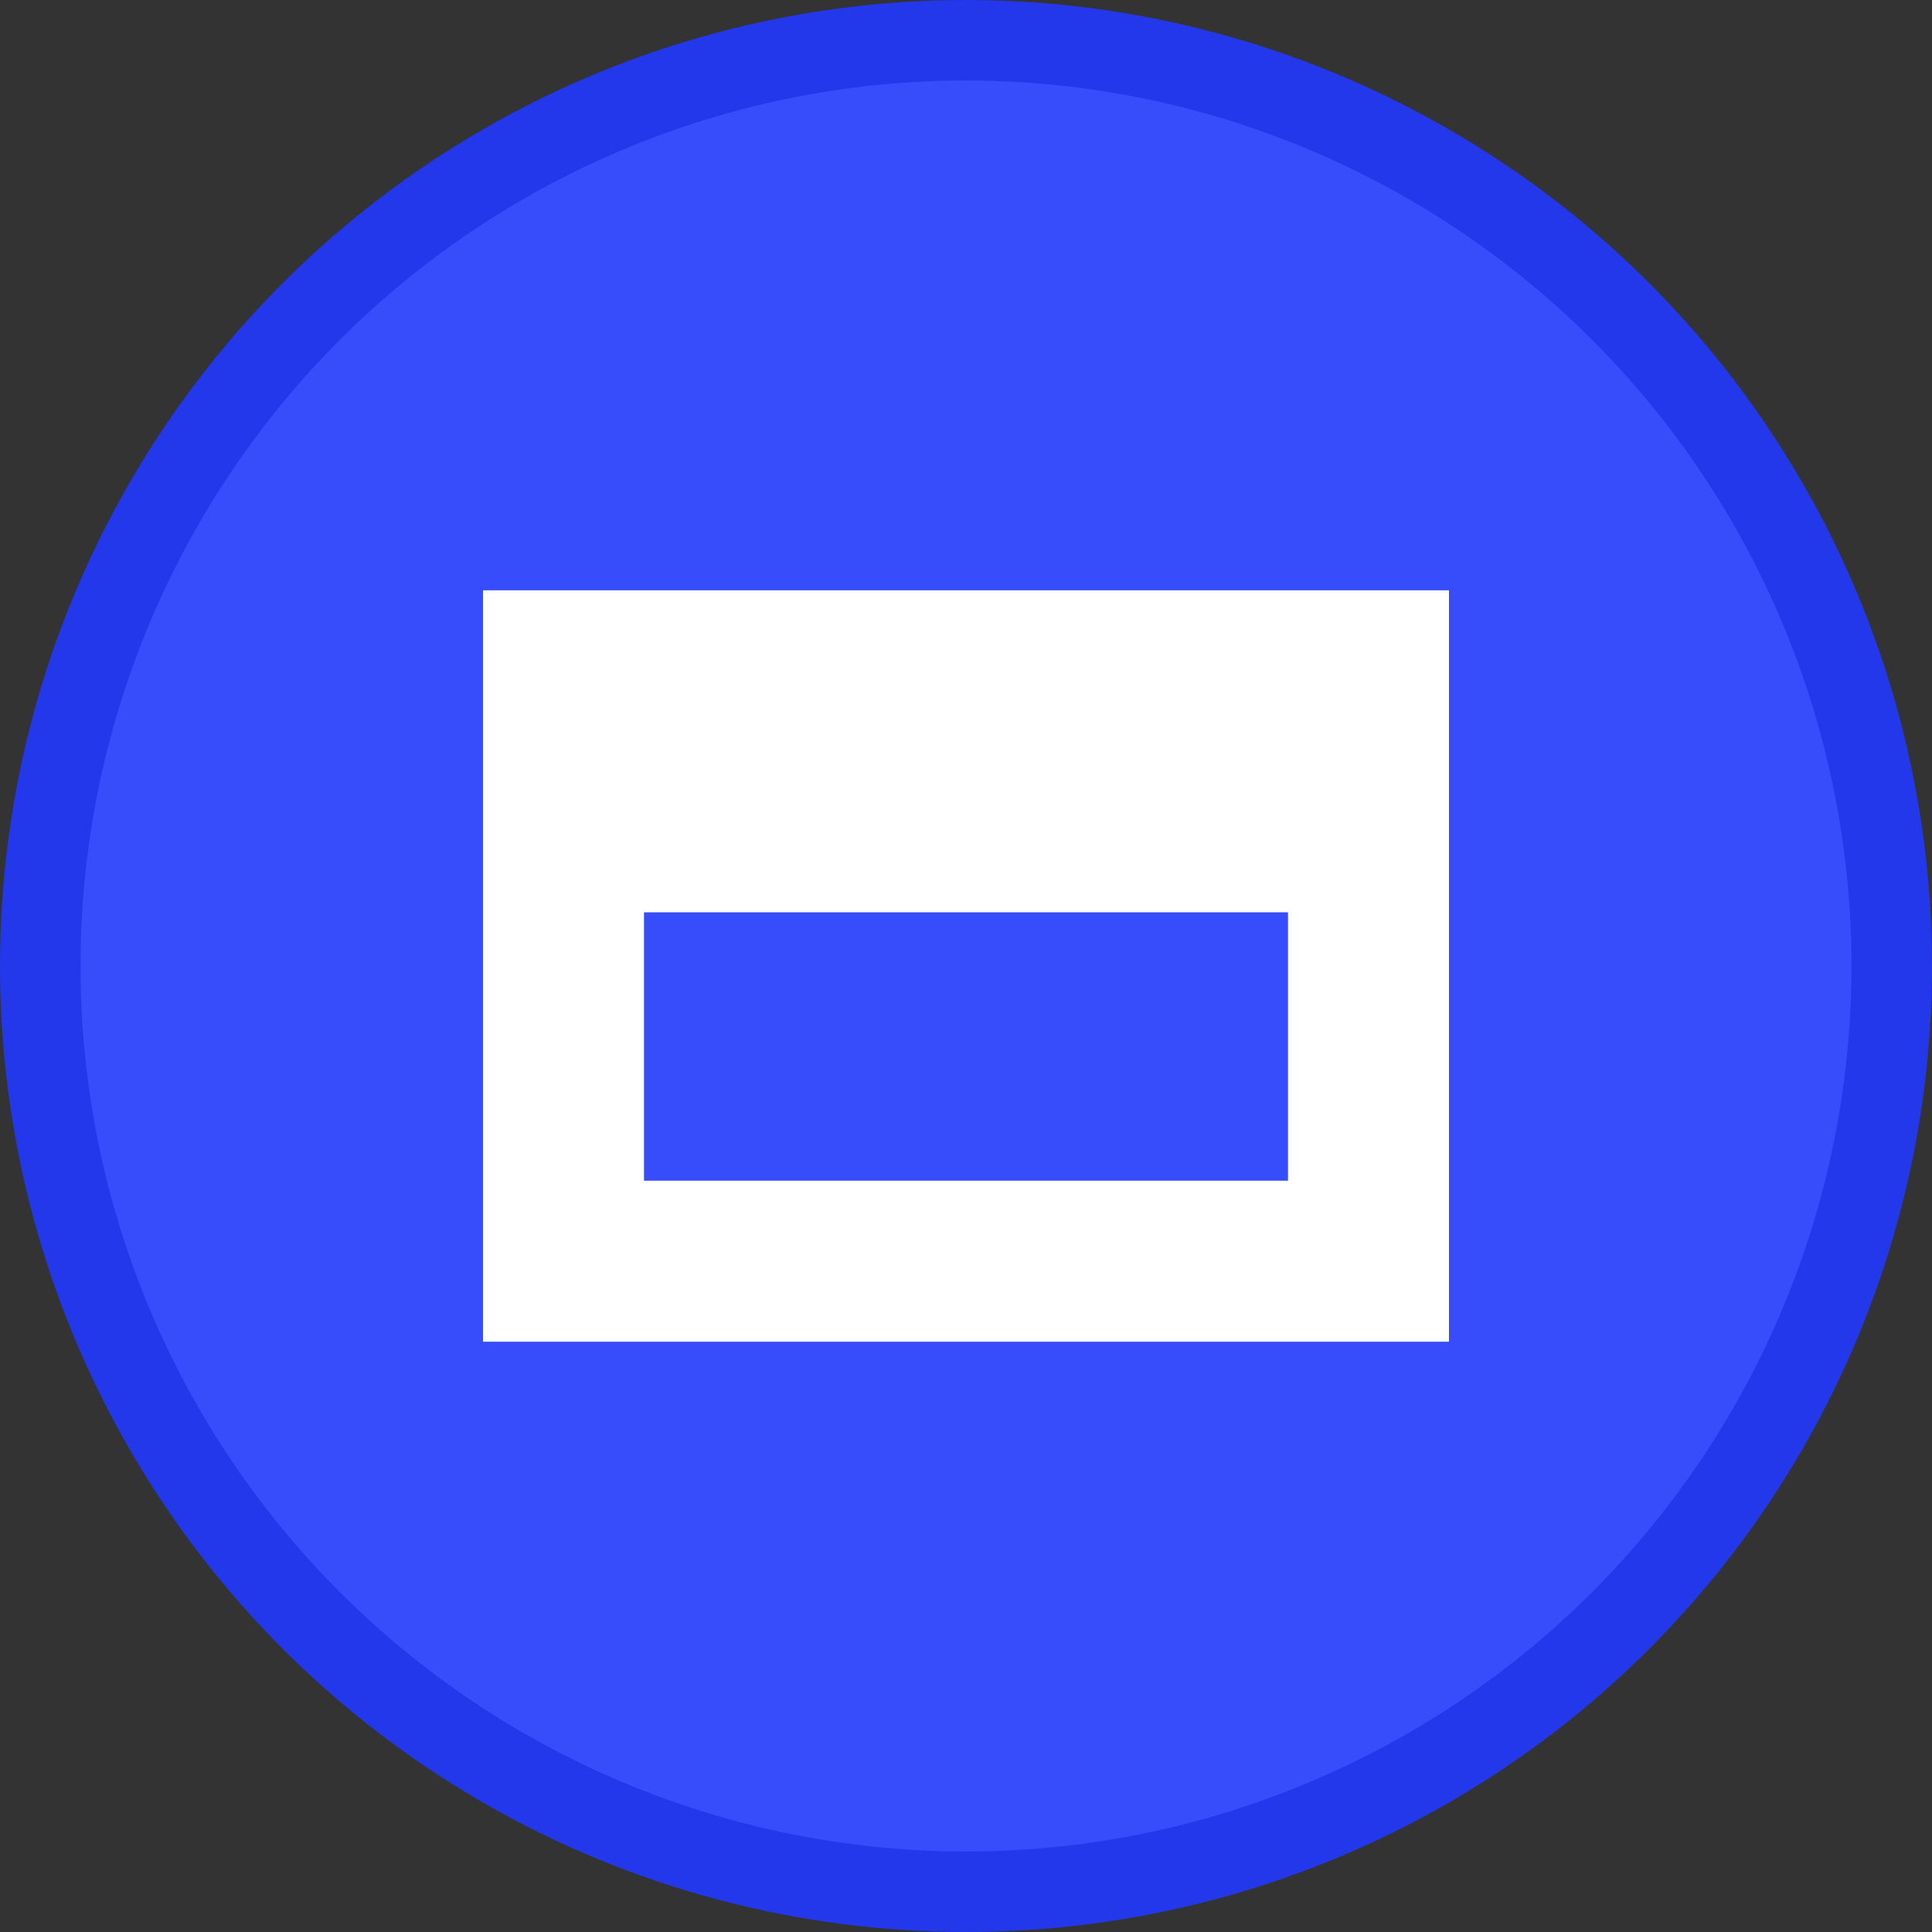 <svg width="24" height="24" viewBox="0 0 24 24" fill="none" xmlns="http://www.w3.org/2000/svg">
<rect x="0" y="0" width="24" height="24" fill="#333333" stroke="none"/>
<circle cx="12" cy="12" r="11.5" fill="#374DFB" stroke="#2238EA"/>
<path fill-rule="evenodd" clip-rule="evenodd" d="M6 7.333H18V16.667H6V7.333ZM16 11.333H8V14.667H16V11.333Z" fill="white"/>
</svg>
